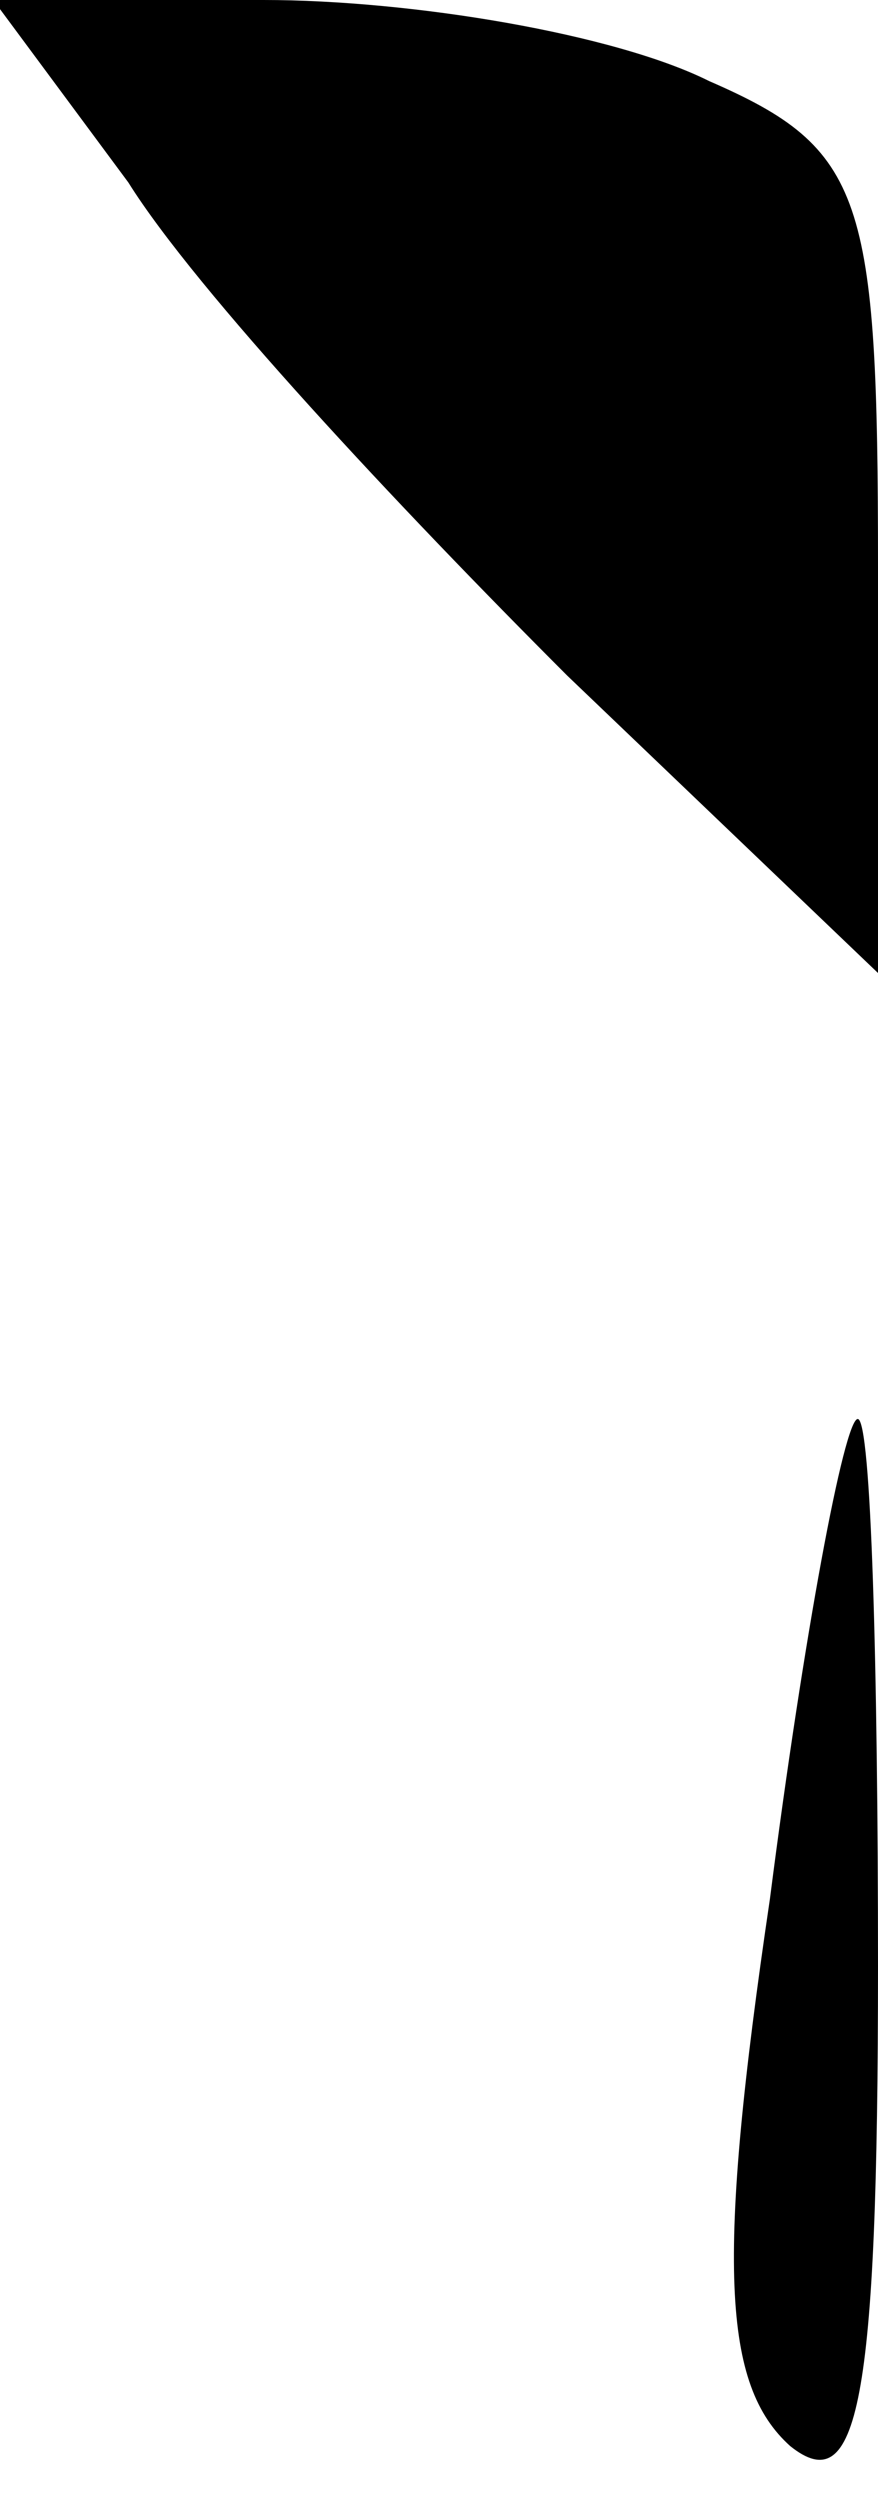 <?xml version="1.0" standalone="no"?>
<!DOCTYPE svg PUBLIC "-//W3C//DTD SVG 20010904//EN"
 "http://www.w3.org/TR/2001/REC-SVG-20010904/DTD/svg10.dtd">
<svg version="1.0" xmlns="http://www.w3.org/2000/svg"
 width="13pt" height="37pt" viewBox="0 0 13 37"
 preserveAspectRatio="xMidYMid meet">
<g transform="translate(0,37) scale(0.1,-0.1)"
fill="#000000" stroke="none">
<path fill="#000000" stroke="none" d="M19 343 c10 -16 40 -48 65 -73 l46 -44
0 60 c0 55 -2 62 -25 72 -14 7 -44 12 -66 12 l-40 0 20 -27z"/>
<path fill="#000000" stroke="none" d="M114 89 c-8 -54 -7 -72 3 -81 10 -8 13
6 13 71 0 44 -1 81 -3 81 -2 0 -8 -32 -13 -71z"/>
</g>
</svg>
